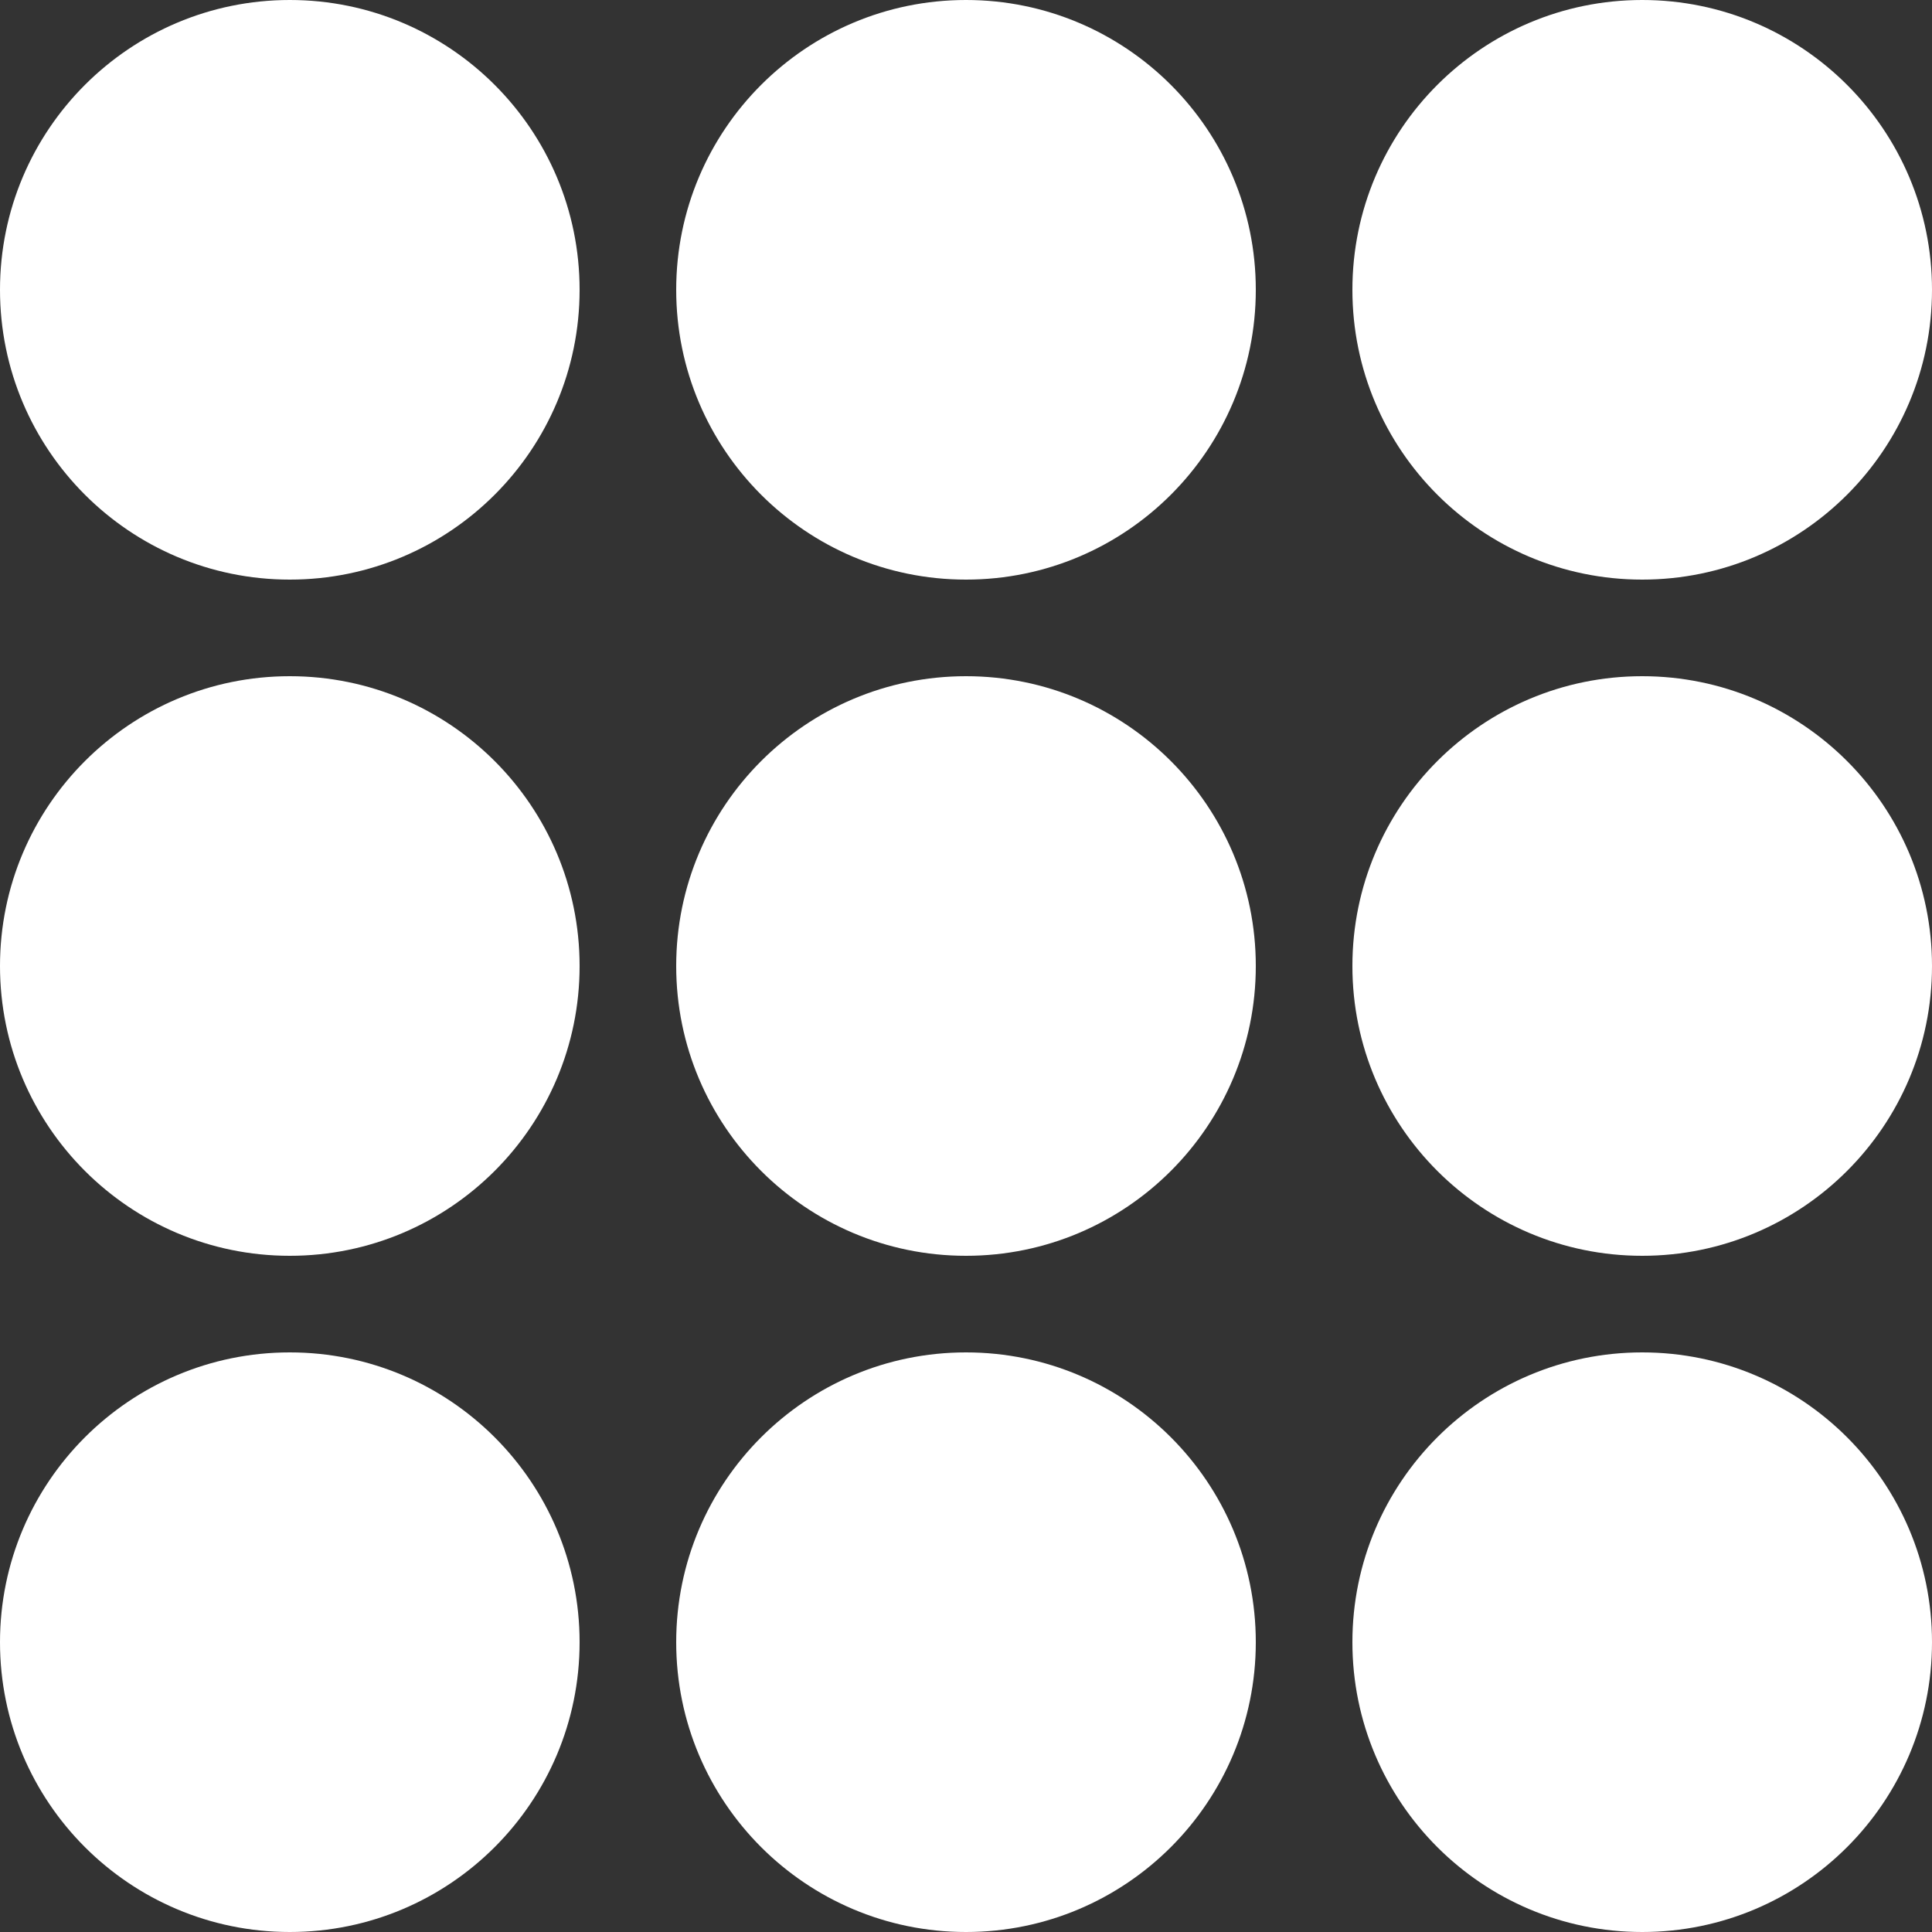 <svg xmlns="http://www.w3.org/2000/svg" width="16" height="16" viewBox="0 0 16 16">
  <rect x="0" y="0" width="16" height="16" fill="#333333" stroke="none"/>
  <path fill="#FFF" fill-rule="evenodd" d="M13.6,11.2 C14.925,11.2 16,12.275 16,13.6 C16,14.925 14.925,16 13.6,16 C12.275,16 11.2,14.925 11.2,13.6 C11.2,12.275 12.275,11.2 13.6,11.2 Z M8,11.2 C9.325,11.2 10.4,12.275 10.4,13.6 C10.4,14.925 9.325,16 8,16 C6.675,16 5.6,14.925 5.6,13.6 C5.6,12.275 6.675,11.2 8,11.2 Z M2.4,11.2 C3.725,11.2 4.8,12.275 4.8,13.6 C4.8,14.925 3.725,16 2.4,16 C1.075,16 0,14.925 0,13.6 C0,12.275 1.075,11.2 2.4,11.2 Z M8,5.6 C9.325,5.6 10.4,6.675 10.4,8 C10.4,9.325 9.325,10.4 8,10.4 C6.675,10.4 5.6,9.325 5.6,8 C5.6,6.675 6.675,5.6 8,5.6 Z M2.4,5.6 C3.725,5.6 4.8,6.675 4.8,8 C4.8,9.325 3.725,10.4 2.4,10.4 C1.075,10.4 0,9.325 0,8 C0,6.675 1.075,5.6 2.4,5.6 Z M13.6,5.6 C14.925,5.6 16,6.675 16,8 C16,9.325 14.925,10.4 13.6,10.4 C12.275,10.4 11.2,9.325 11.2,8 C11.2,6.675 12.275,5.6 13.6,5.6 Z M8,0 C9.325,0 10.4,1.075 10.4,2.4 C10.4,3.725 9.325,4.8 8,4.8 C6.675,4.8 5.6,3.725 5.6,2.4 C5.6,1.075 6.675,0 8,0 Z M13.6,0 C14.925,0 16,1.075 16,2.4 C16,3.725 14.925,4.8 13.6,4.8 C12.275,4.8 11.2,3.725 11.2,2.4 C11.2,1.075 12.275,0 13.6,0 Z M2.4,0 C3.725,0 4.8,1.075 4.8,2.4 C4.8,3.725 3.725,4.8 2.4,4.8 C1.075,4.8 0,3.725 0,2.4 C0,1.075 1.075,0 2.4,0 Z"/>
</svg>
